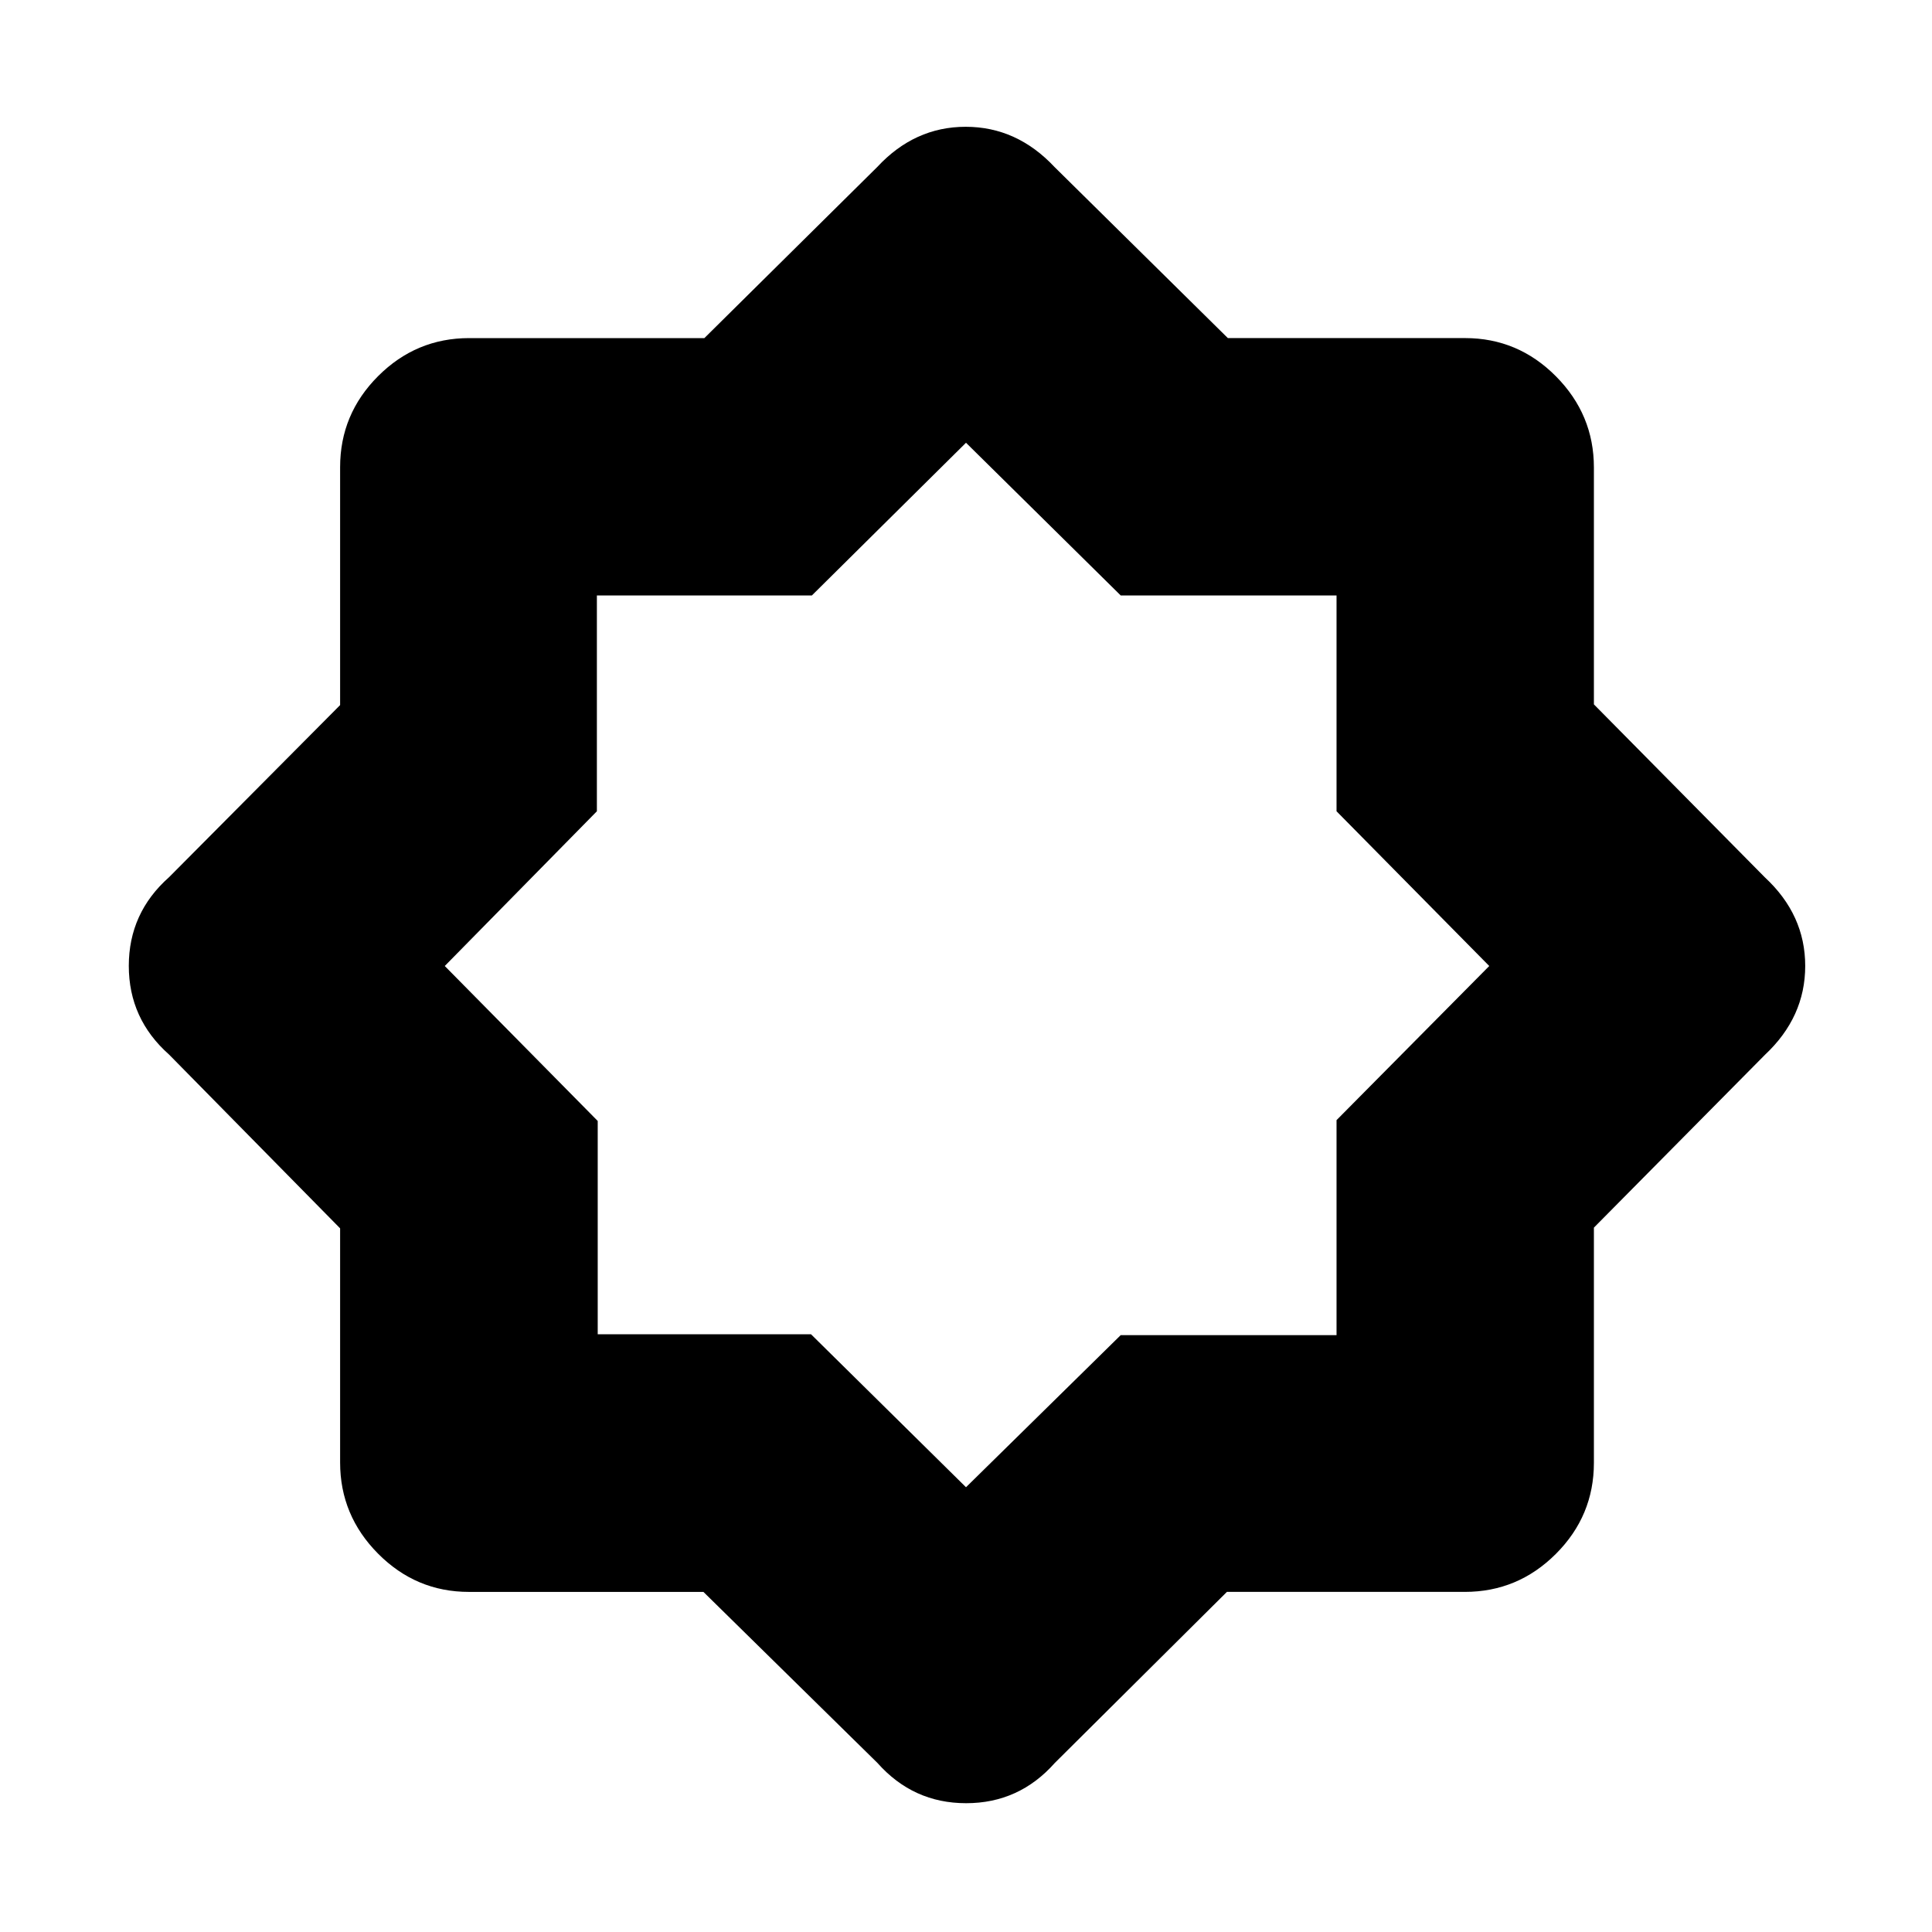 <svg xmlns="http://www.w3.org/2000/svg" height="20" viewBox="0 96 960 960" width="20"><path d="m436 972-86.473-84.992h-116.5q-26.311 0-45.169-19.004Q169 849 169 822.706V706.361L84 620q-20-17.741-20-44.062 0-26.321 20-44.061l85-85.52V328.129q0-26.355 18.887-45.242Q206.774 264 233.129 264H350l85.877-85q18.558-20 43.97-20T524 179l86.115 84.992h117.858q26.311 0 45.169 19.004Q792 302 792 328.294v117.703L877 532q20 18.559 20 43.971 0 25.412-20 44.152L792 706v116.871q0 26.355-18.887 45.242Q754.226 887 727.871 887H609.643l-85.52 85q-17.74 20-44.061 20T436 972Zm45-398Zm-1 261 76.882-75.588h107.236V652.588L740 576l-75.882-76.882V391.882H556.882L480 316l-76.588 75.882H296.588v107.236L221 576l76 77v106h106l77 76Z"/></svg>